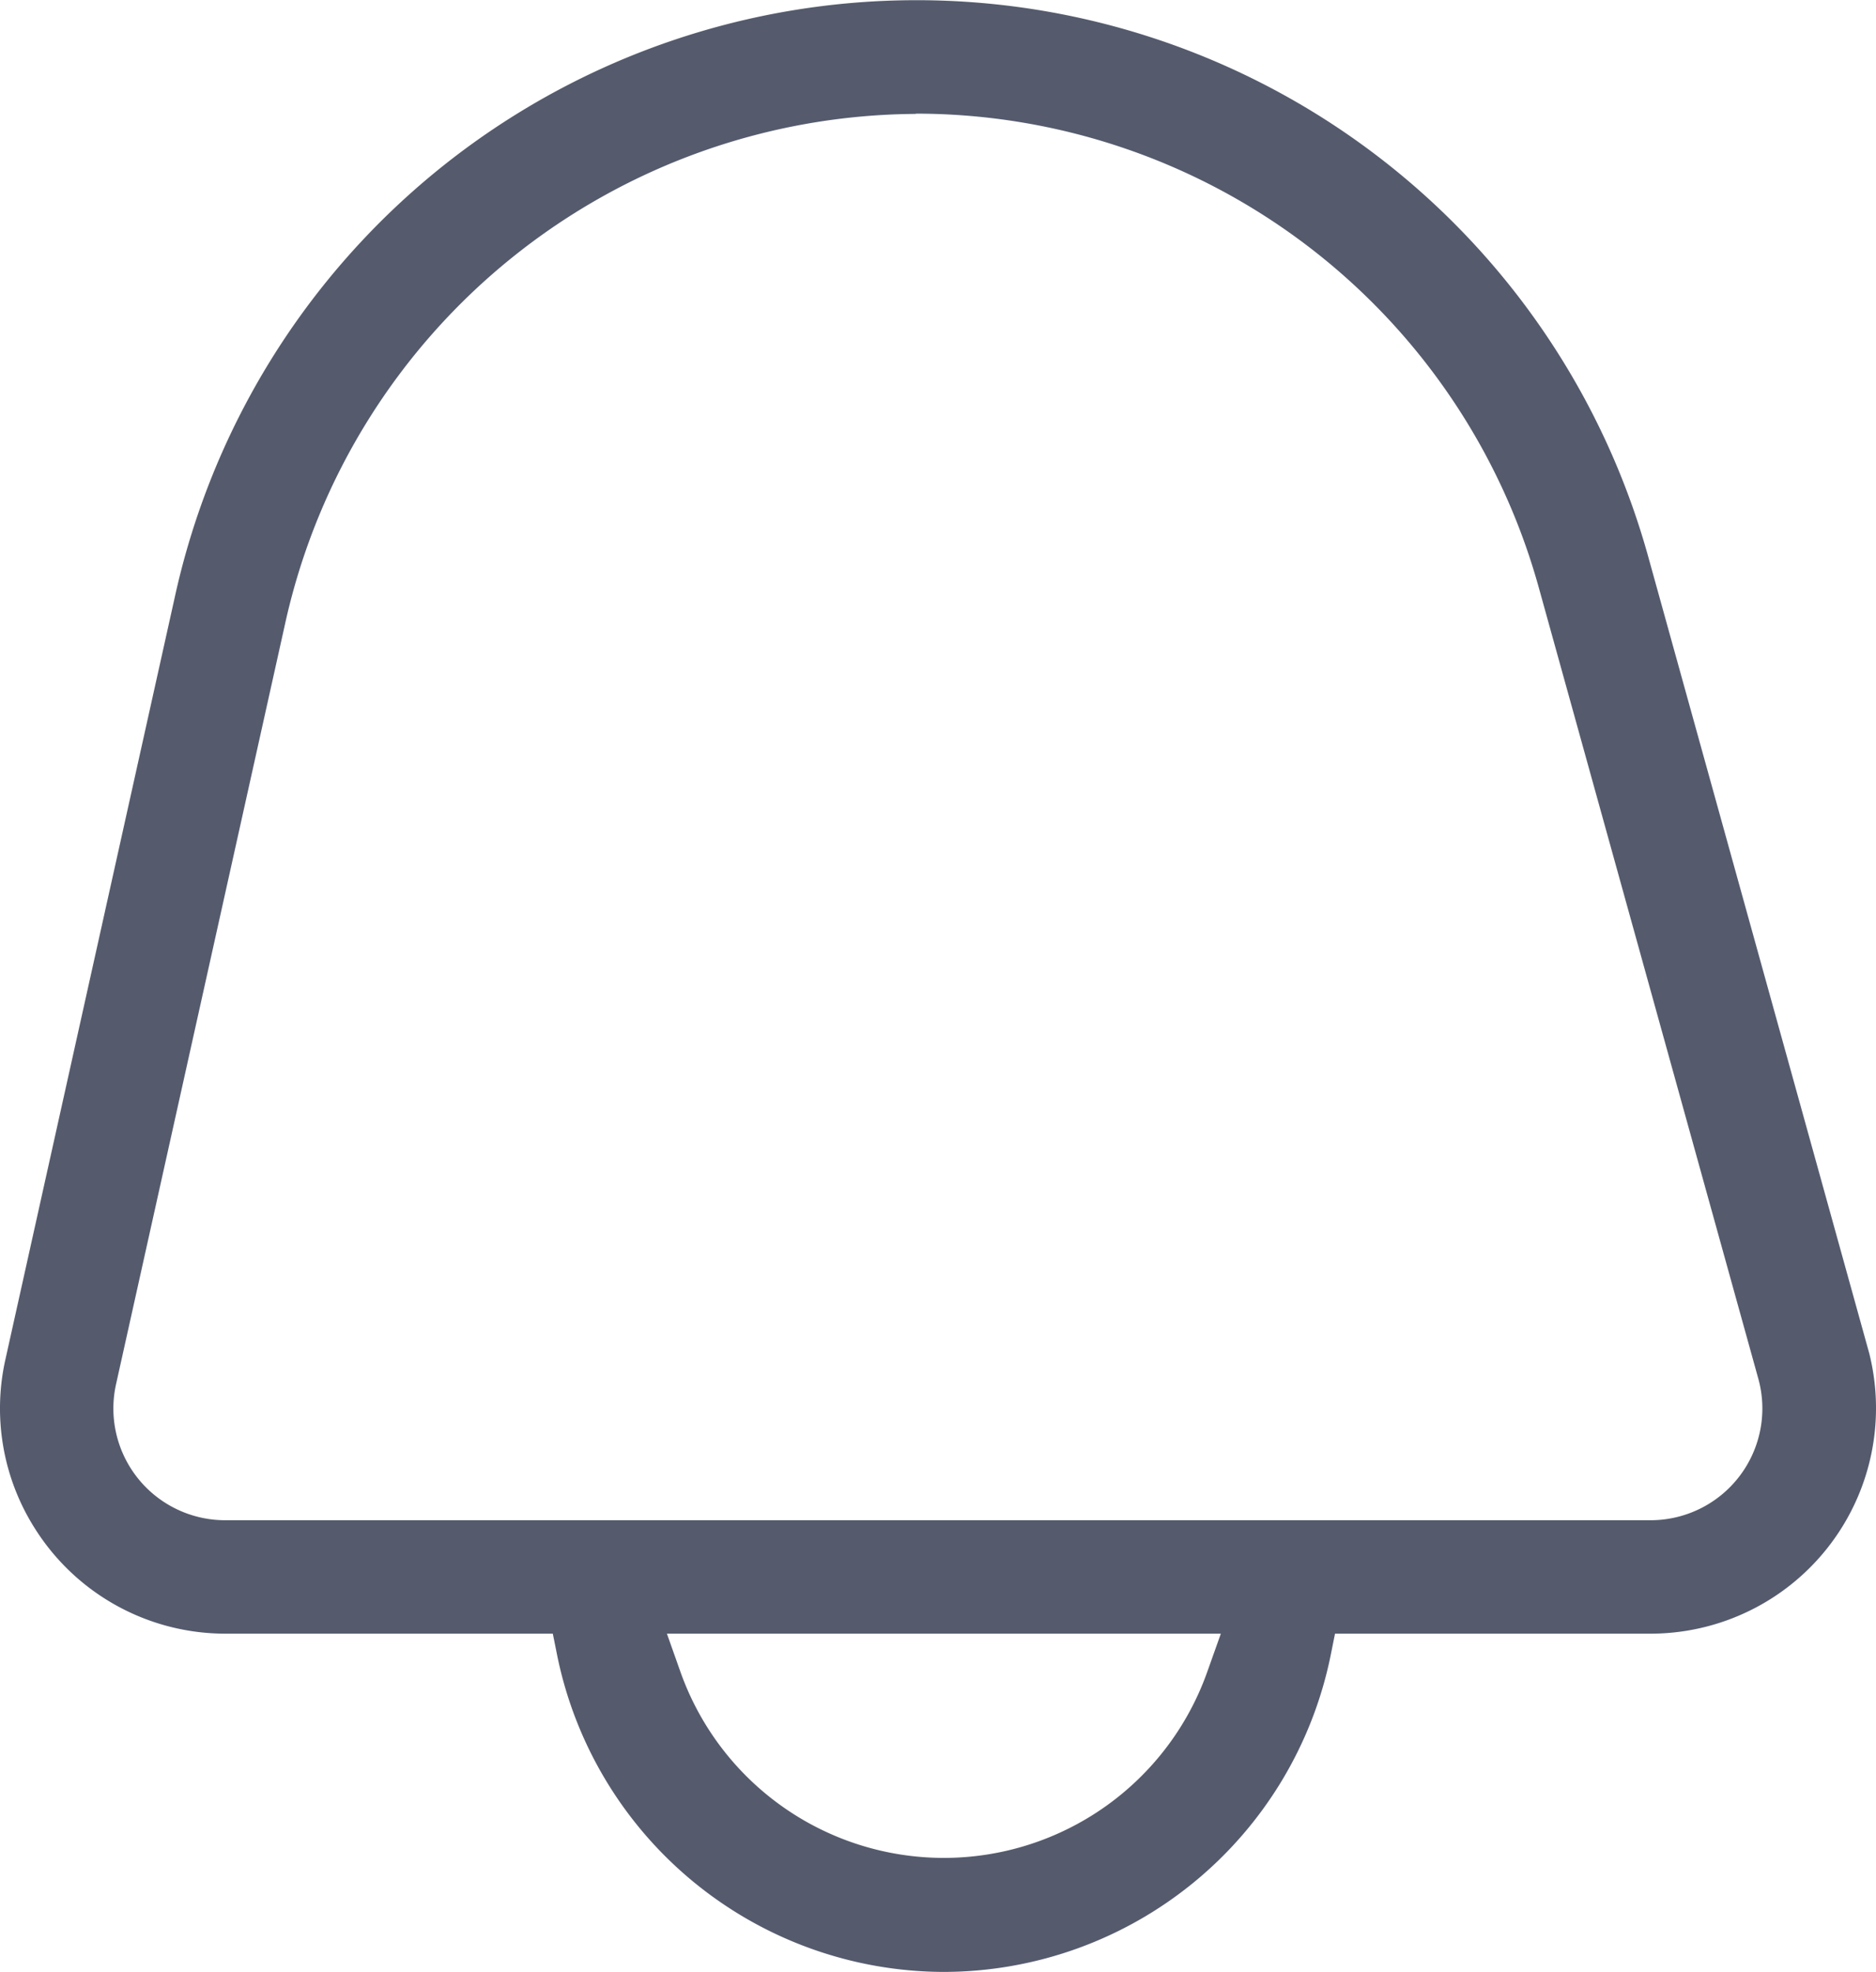 <svg id="Group_48307" data-name="Group 48307" xmlns="http://www.w3.org/2000/svg" xmlns:xlink="http://www.w3.org/1999/xlink" width="28.54" height="30" viewBox="0 0 28.54 30">
  <defs>
    <clipPath id="clip-path">
      <rect id="Rectangle_137944" data-name="Rectangle 137944" width="28.54" height="30" fill="#555b6d"/>
    </clipPath>
  </defs>
  <g id="Group_48306" data-name="Group 48306" clip-path="url(#clip-path)">
    <path id="Path_93145" data-name="Path 93145" d="M14.352,30a6.017,6.017,0,0,1-5.874-4.808l-.068-.338H3.432A3.425,3.425,0,0,1,.538,23.265a3.408,3.408,0,0,1-.455-2.586L2.666,9.054A11.551,11.551,0,0,1,25.075,8.47l3.363,12.122a3.431,3.431,0,0,1-3.328,4.262h-4.8l-.068.338A6.015,6.015,0,0,1,14.352,30m-4.007-4.584a4.252,4.252,0,0,0,8.028,0l.2-.562H10.146ZM13.932,1.733a9.884,9.884,0,0,0-9.582,7.7L1.767,21.052a1.7,1.7,0,0,0,1.665,2.076H25.113a1.7,1.7,0,0,0,1.633-2.166L23.407,8.929a9.837,9.837,0,0,0-9.475-7.2" fill="#555b6d"/>
  </g>
</svg>
